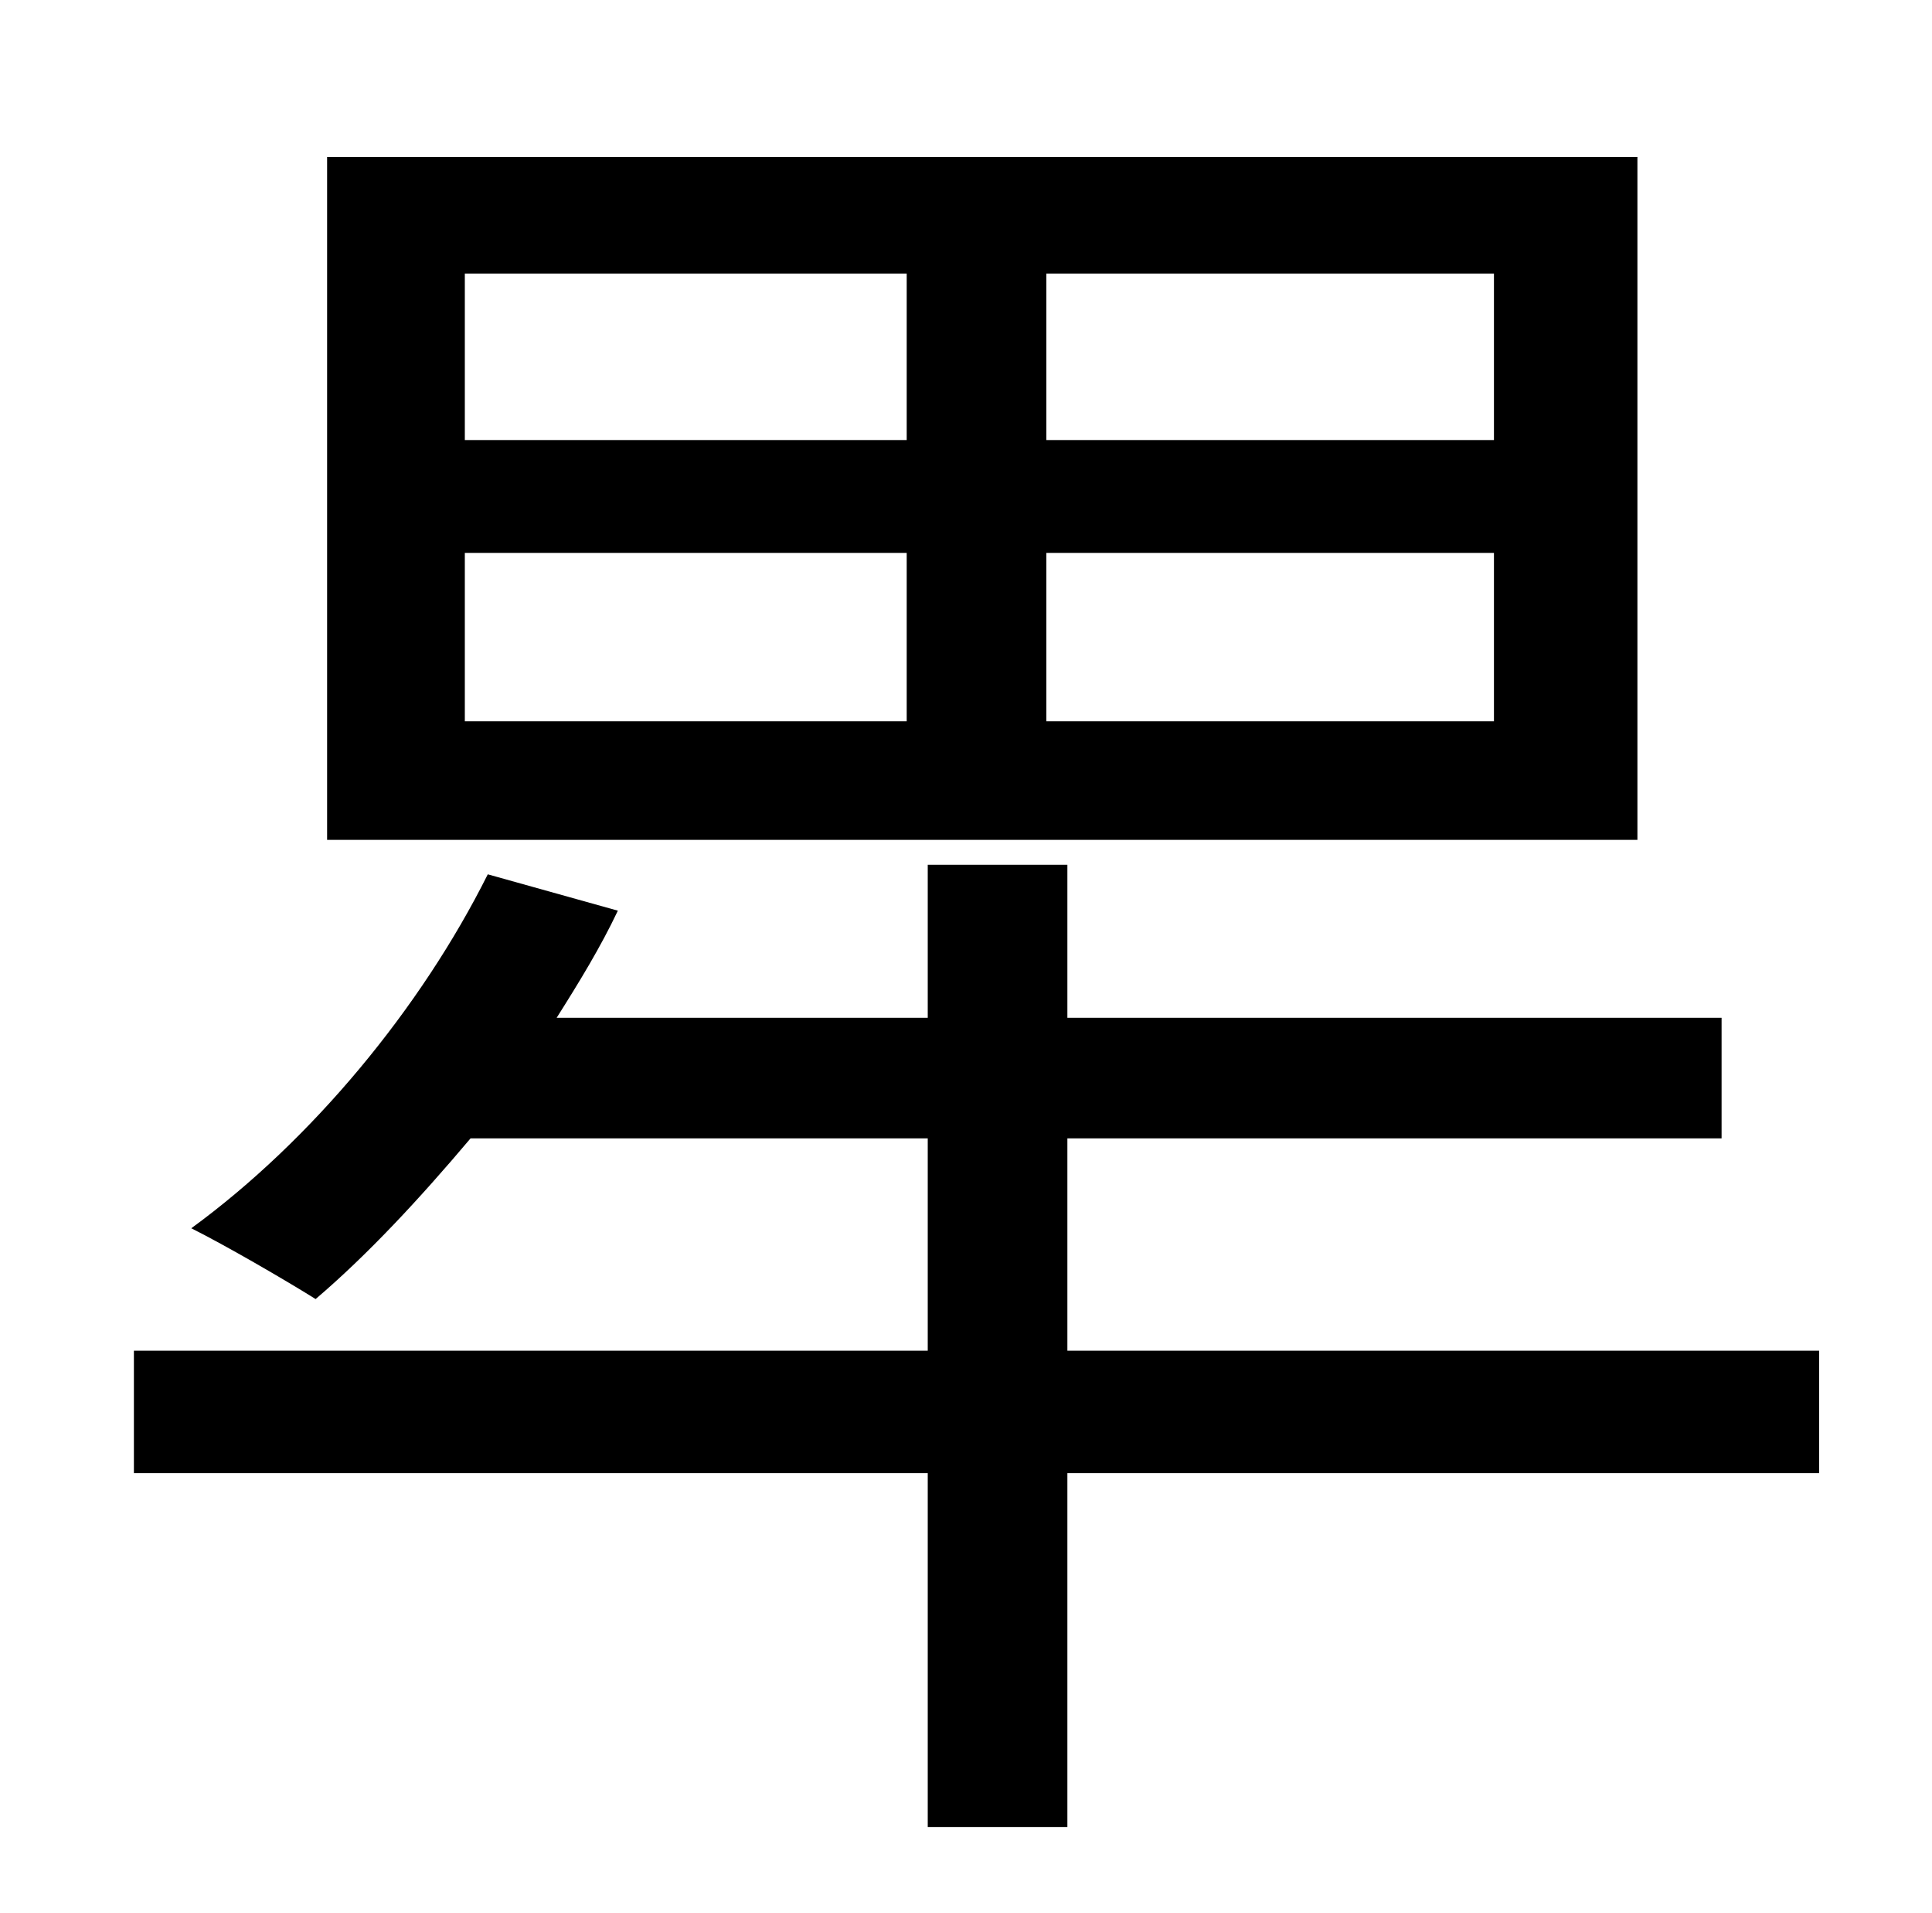 <?xml version="1.0" standalone="no"?>
<!DOCTYPE svg PUBLIC "-//W3C//DTD SVG 1.1//EN" "http://www.w3.org/Graphics/SVG/1.1/DTD/svg11.dtd" >
<svg xmlns="http://www.w3.org/2000/svg" xmlns:xlink="http://www.w3.org/1999/xlink" version="1.1" viewBox="-10 0 1010 1000">
   <path fill="currentColor"
d="M771 230v-87h-234v87h234zM771 377v-88h-234v88h234zM233 289v88h231v-88h-231zM233 143v87h231v-87h-231zM846 82v357h-685v-357h685zM941 706v64h-393v185h-73v-185h-415v-64h415v-111h-239c-27 32 -54 61 -81 84c-16 -10 -47 -28 -65 -37c63 -46 120 -115 155 -185
l68 19c-9 19 -20 37 -32 56h194v-80h73v80h342v63h-342v111h393z" />
</svg>
